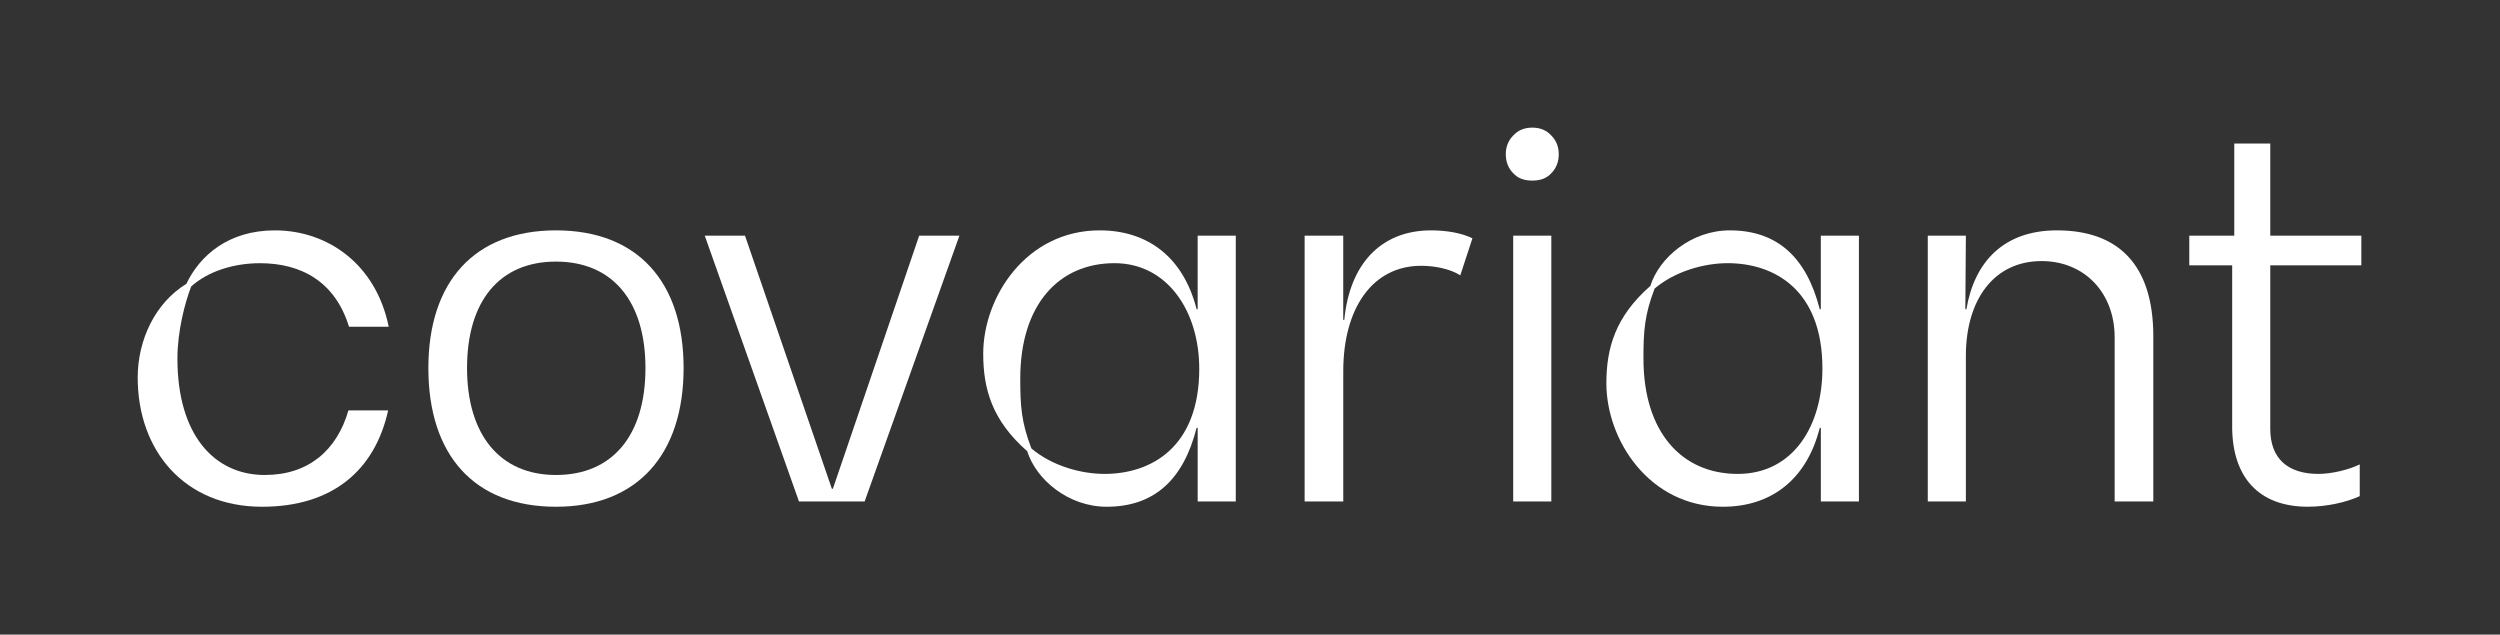 <?xml version="1.0" encoding="UTF-8" standalone="no"?>
<svg
   width="49.892"
   height="12.664"
   viewBox="0 0 49.892 12.664"
   fill="none"
   class="logo logo--light"
   version="1.1"
   id="svg20"
   sodipodi:docname="logo-covariant-bw.svg"
   inkscape:version="1.2 (dc2aedaf03, 2022-05-15)"
   xmlns:inkscape="http://www.inkscape.org/namespaces/inkscape"
   xmlns:sodipodi="http://sodipodi.sourceforge.net/DTD/sodipodi-0.dtd"
   xmlns="http://www.w3.org/2000/svg"
   xmlns:svg="http://www.w3.org/2000/svg">
  <rect x="0" y="0" width="49.892" height="12.664" fill="#333333" stroke="none"/>
  <defs
     id="defs24" />
  <sodipodi:namedview
     id="namedview22"
     pagecolor="#ffffff"
     bordercolor="#000000"
     borderopacity="0.25"
     inkscape:showpageshadow="2"
     inkscape:pageopacity="0.0"
     inkscape:pagecheckerboard="0"
     inkscape:deskcolor="#d1d1d1"
     showgrid="false"
     inkscape:zoom="10.937197"
     inkscape:cx="11.154595"
     inkscape:cy="-15.497572"
     inkscape:window-width="1728"
     inkscape:window-height="1058"
     inkscape:window-x="-6"
     inkscape:window-y="-6"
     inkscape:window-maximized="1"
     inkscape:current-layer="svg20" />
  <g
     id="g316"
     style="fill:#ffffff"
     transform="matrix(0.582,0,0,0.582,2.748,2.547)">
    <path
       d="M 0,8.57 C 0,7.281 0.599,6.01 1.67,5.356 2.124,4.394 3.105,3.523 4.703,3.523 c 1.815,0 3.468,1.162 3.904,3.304 H 7.245 C 6.773,5.284 5.611,4.649 4.194,4.649 3.268,4.649 2.397,4.939 1.834,5.447 1.616,6.01 1.362,6.99 1.362,7.917 c 0,2.632 1.271,3.994 2.996,3.994 1.489,0 2.469,-0.835 2.868,-2.215 H 8.588 C 8.134,11.747 6.682,13 4.267,13 1.598,13 0,11.075 0,8.57 Z"
       fill="#FFFFFF"
       class="logo__c"
       id="path2"
       style="fill:#ffffff" />
    <path
       d="m 9.967,8.244 c 0,-2.959 1.579,-4.721 4.376,-4.721 2.796,0 4.376,1.761 4.376,4.721 C 18.718,11.204 17.139,13 14.343,13 11.547,13 9.967,11.239 9.967,8.244 Z m 7.444,0 c 0,-2.288 -1.126,-3.65 -3.068,-3.65 -1.943,0 -3.05,1.362 -3.05,3.65 0,2.288 1.126,3.667 3.05,3.667 1.925,0 3.068,-1.343 3.068,-3.667 z"
       fill="#FFFFFF"
       class="logo__o"
       id="path4"
       style="fill:#ffffff" />
    <path
       d="m 19.444,3.704 h 1.38 l 2.978,8.678 h 0.036 l 2.959,-8.678 h 1.38 L 24.927,12.818 h -2.252 z"
       fill="#FFFFFF"
       class="logo__v"
       id="path6"
       style="fill:#ffffff" />
    <path
       d="m 30.5,11.094 c -1.199,-1.053 -1.507,-2.124 -1.507,-3.341 0,-1.943 1.471,-4.23 3.994,-4.23 1.634,0 2.868,0.908 3.323,2.705 h 0.036 V 3.704 h 1.307 V 12.819 H 36.347 V 10.295 H 36.31 C 35.857,12.074 34.858,13 33.224,13 c -1.307,0 -2.415,-0.926 -2.723,-1.906 z m 5.9,-2.833 c 0,-1.961 -1.089,-3.613 -2.905,-3.613 -1.906,0 -3.232,1.416 -3.232,3.958 0,0.944 0.036,1.488 0.382,2.396 0.708,0.599 1.707,0.872 2.506,0.872 1.579,0 3.25,-0.89 3.25,-3.613 z"
       fill="#FFFFFF"
       class="logo__a logo__a--0"
       id="path8"
       style="fill:#ffffff" />
    <path
       d="m 40.013,3.704 h 1.325 v 2.887 h 0.036 c 0.181,-1.888 1.234,-3.068 2.978,-3.068 0.526,0 1.053,0.091 1.416,0.272 L 45.352,5.065 C 45.006,4.847 44.498,4.738 44.008,4.738 c -1.652,0 -2.669,1.434 -2.669,3.613 V 12.818 H 40.014 V 3.704 Z"
       fill="#FFFFFF"
       class="logo__r"
       id="path10"
       style="fill:#ffffff" />
    <path
       d="M 47.166,1.562 C 47.003,1.399 46.912,1.18 46.912,0.908 c 0,-0.254 0.091,-0.472 0.254,-0.636 C 47.329,0.091 47.548,0 47.82,0 c 0.272,0 0.49,0.091 0.654,0.272 0.163,0.163 0.254,0.382 0.254,0.636 0,0.272 -0.091,0.49 -0.254,0.654 -0.163,0.181 -0.382,0.254 -0.654,0.254 -0.272,0 -0.49,-0.073 -0.654,-0.254 z m 0,2.142 h 1.307 v 9.115 h -1.307 z"
       fill="#FFFFFF"
       class="logo__i"
       id="path12"
       style="fill:#ffffff" />
    <path
       d="m 57.678,6.228 h 0.036 V 3.704 h 1.307 V 12.819 H 57.715 V 10.295 H 57.678 C 57.224,12.092 55.989,13 54.355,13 c -2.524,0 -3.994,-2.288 -3.994,-4.23 0,-1.216 0.309,-2.288 1.507,-3.341 0.309,-0.98 1.416,-1.906 2.723,-1.906 1.634,0 2.632,0.926 3.087,2.705 z M 52.014,5.52 c -0.345,0.908 -0.382,1.453 -0.382,2.396 0,2.542 1.325,3.958 3.232,3.958 1.906,0 2.905,-1.652 2.905,-3.613 0,-2.723 -1.671,-3.613 -3.25,-3.613 -0.799,0 -1.797,0.272 -2.506,0.872 z"
       fill="#FFFFFF"
       class="logo__a logo__a--1"
       id="path14"
       style="fill:#ffffff" />
    <path
       d="m 61.381,3.704 h 1.307 l -0.018,2.524 h 0.036 c 0.272,-1.616 1.271,-2.705 3.105,-2.705 2.088,0 3.304,1.162 3.304,3.631 V 12.819 H 67.79 V 7.19 c 0,-1.525 -1.035,-2.614 -2.506,-2.614 -1.634,0 -2.596,1.325 -2.596,3.25 V 12.819 H 61.382 V 3.704 Z"
       fill="#FFFFFF"
       class="logo__n"
       id="path16"
       style="fill:#ffffff" />
    <path
       d="M 71.82,10.24 V 4.721 H 70.349 V 3.705 h 1.543 V 0.545 h 1.234 V 3.704 h 3.123 v 1.017 h -3.123 v 5.61 c 0,1.016 0.599,1.543 1.652,1.543 0.454,0 1.053,-0.145 1.416,-0.327 v 1.089 c -0.472,0.218 -1.144,0.363 -1.779,0.363 -1.689,0 -2.596,-1.016 -2.596,-2.76 z"
       fill="#FFFFFF"
       class="logo__t"
       id="path18"
       style="fill:#ffffff" />
  </g>
</svg>

